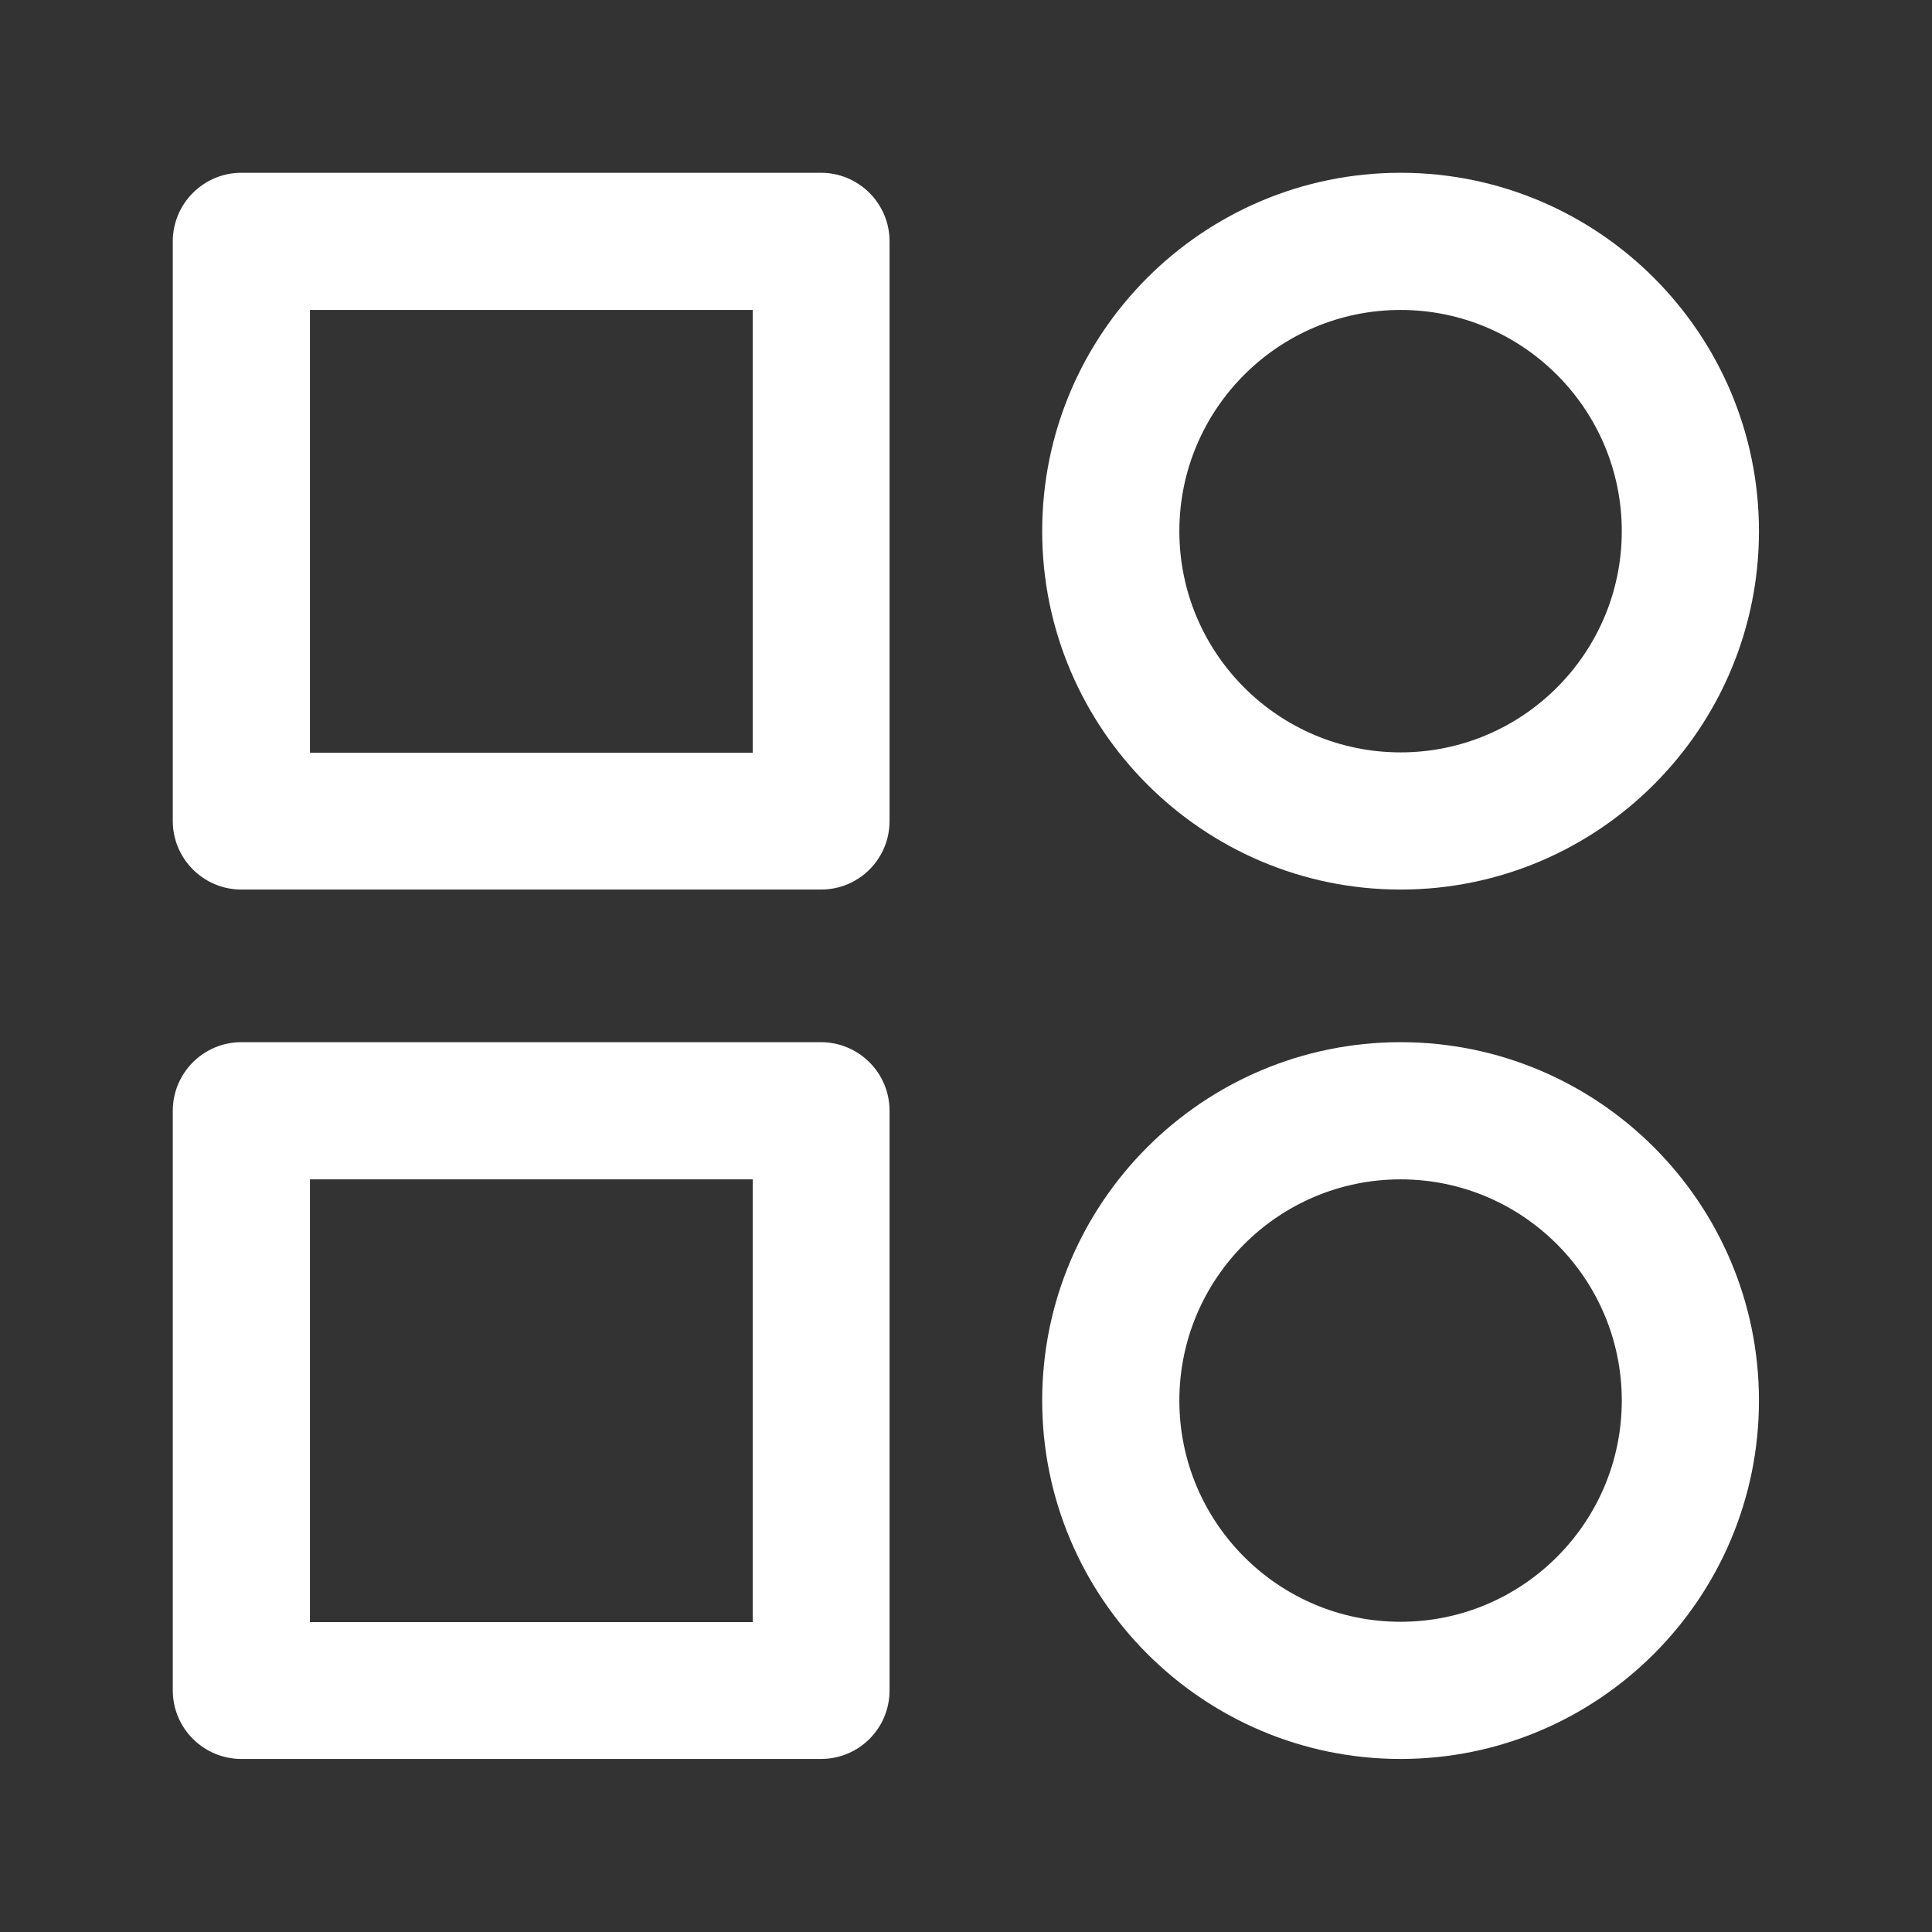 <?xml version="1.0" encoding="utf-8"?>
<!-- Generator: Adobe Illustrator 27.2.0, SVG Export Plug-In . SVG Version: 6.00 Build 0)  -->
<svg version="1.1" id="Layer_1" xmlns="http://www.w3.org/2000/svg" xmlns:xlink="http://www.w3.org/1999/xlink" x="0px" y="0px"
	 viewBox="0 0 60 60" style="enable-background:new 0 0 60 60;" xml:space="preserve">
<rect x="0" y="0" width="60" height="60" fill="#333333" stroke="none"/>
<style type="text/css">
	.st0{fill:#FFFFFF;}
</style>
<g id="Group_46" transform="translate(2423.126 983.126) rotate(180)">
	<g id="Rectangle_35">
		<path class="st0" d="M2397.63,928.5h18c1.17,0,2.13,0.95,2.13,2.13v18c0,1.17-0.95,2.13-2.13,2.13h-18
			c-1.17,0-2.13-0.95-2.13-2.13v-18C2395.5,929.45,2396.45,928.5,2397.63,928.5z M2413.5,932.75h-13.75v13.75h13.75V932.75z"/>
	</g>
	<g id="Rectangle_36">
		<path class="st0" d="M2397.63,955.5h18c1.17,0,2.13,0.95,2.13,2.13v18c0,1.17-0.95,2.13-2.13,2.13h-18
			c-1.17,0-2.13-0.95-2.13-2.13v-18C2395.5,956.45,2396.45,955.5,2397.63,955.5z M2413.5,959.75h-13.75v13.75h13.75V959.75z"/>
	</g>
	<g id="Ellipse_7">
		<path class="st0" d="M2379.63,955.5c6.13,0,11.13,4.99,11.13,11.13s-4.99,11.13-11.13,11.13s-11.13-4.99-11.13-11.13
			S2373.49,955.5,2379.63,955.5z M2379.63,973.5c3.79,0,6.87-3.08,6.87-6.87s-3.08-6.87-6.87-6.87s-6.87,3.08-6.87,6.87
			S2375.84,973.5,2379.63,973.5z"/>
	</g>
	<g id="Ellipse_8">
		<path class="st0" d="M2379.63,928.5c6.13,0,11.13,4.99,11.13,11.13s-4.99,11.13-11.13,11.13s-11.13-4.99-11.13-11.13
			S2373.49,928.5,2379.63,928.5z M2379.63,946.5c3.79,0,6.87-3.08,6.87-6.87s-3.08-6.87-6.87-6.87s-6.87,3.08-6.87,6.87
			S2375.84,946.5,2379.63,946.5z"/>
	</g>
</g>
</svg>

